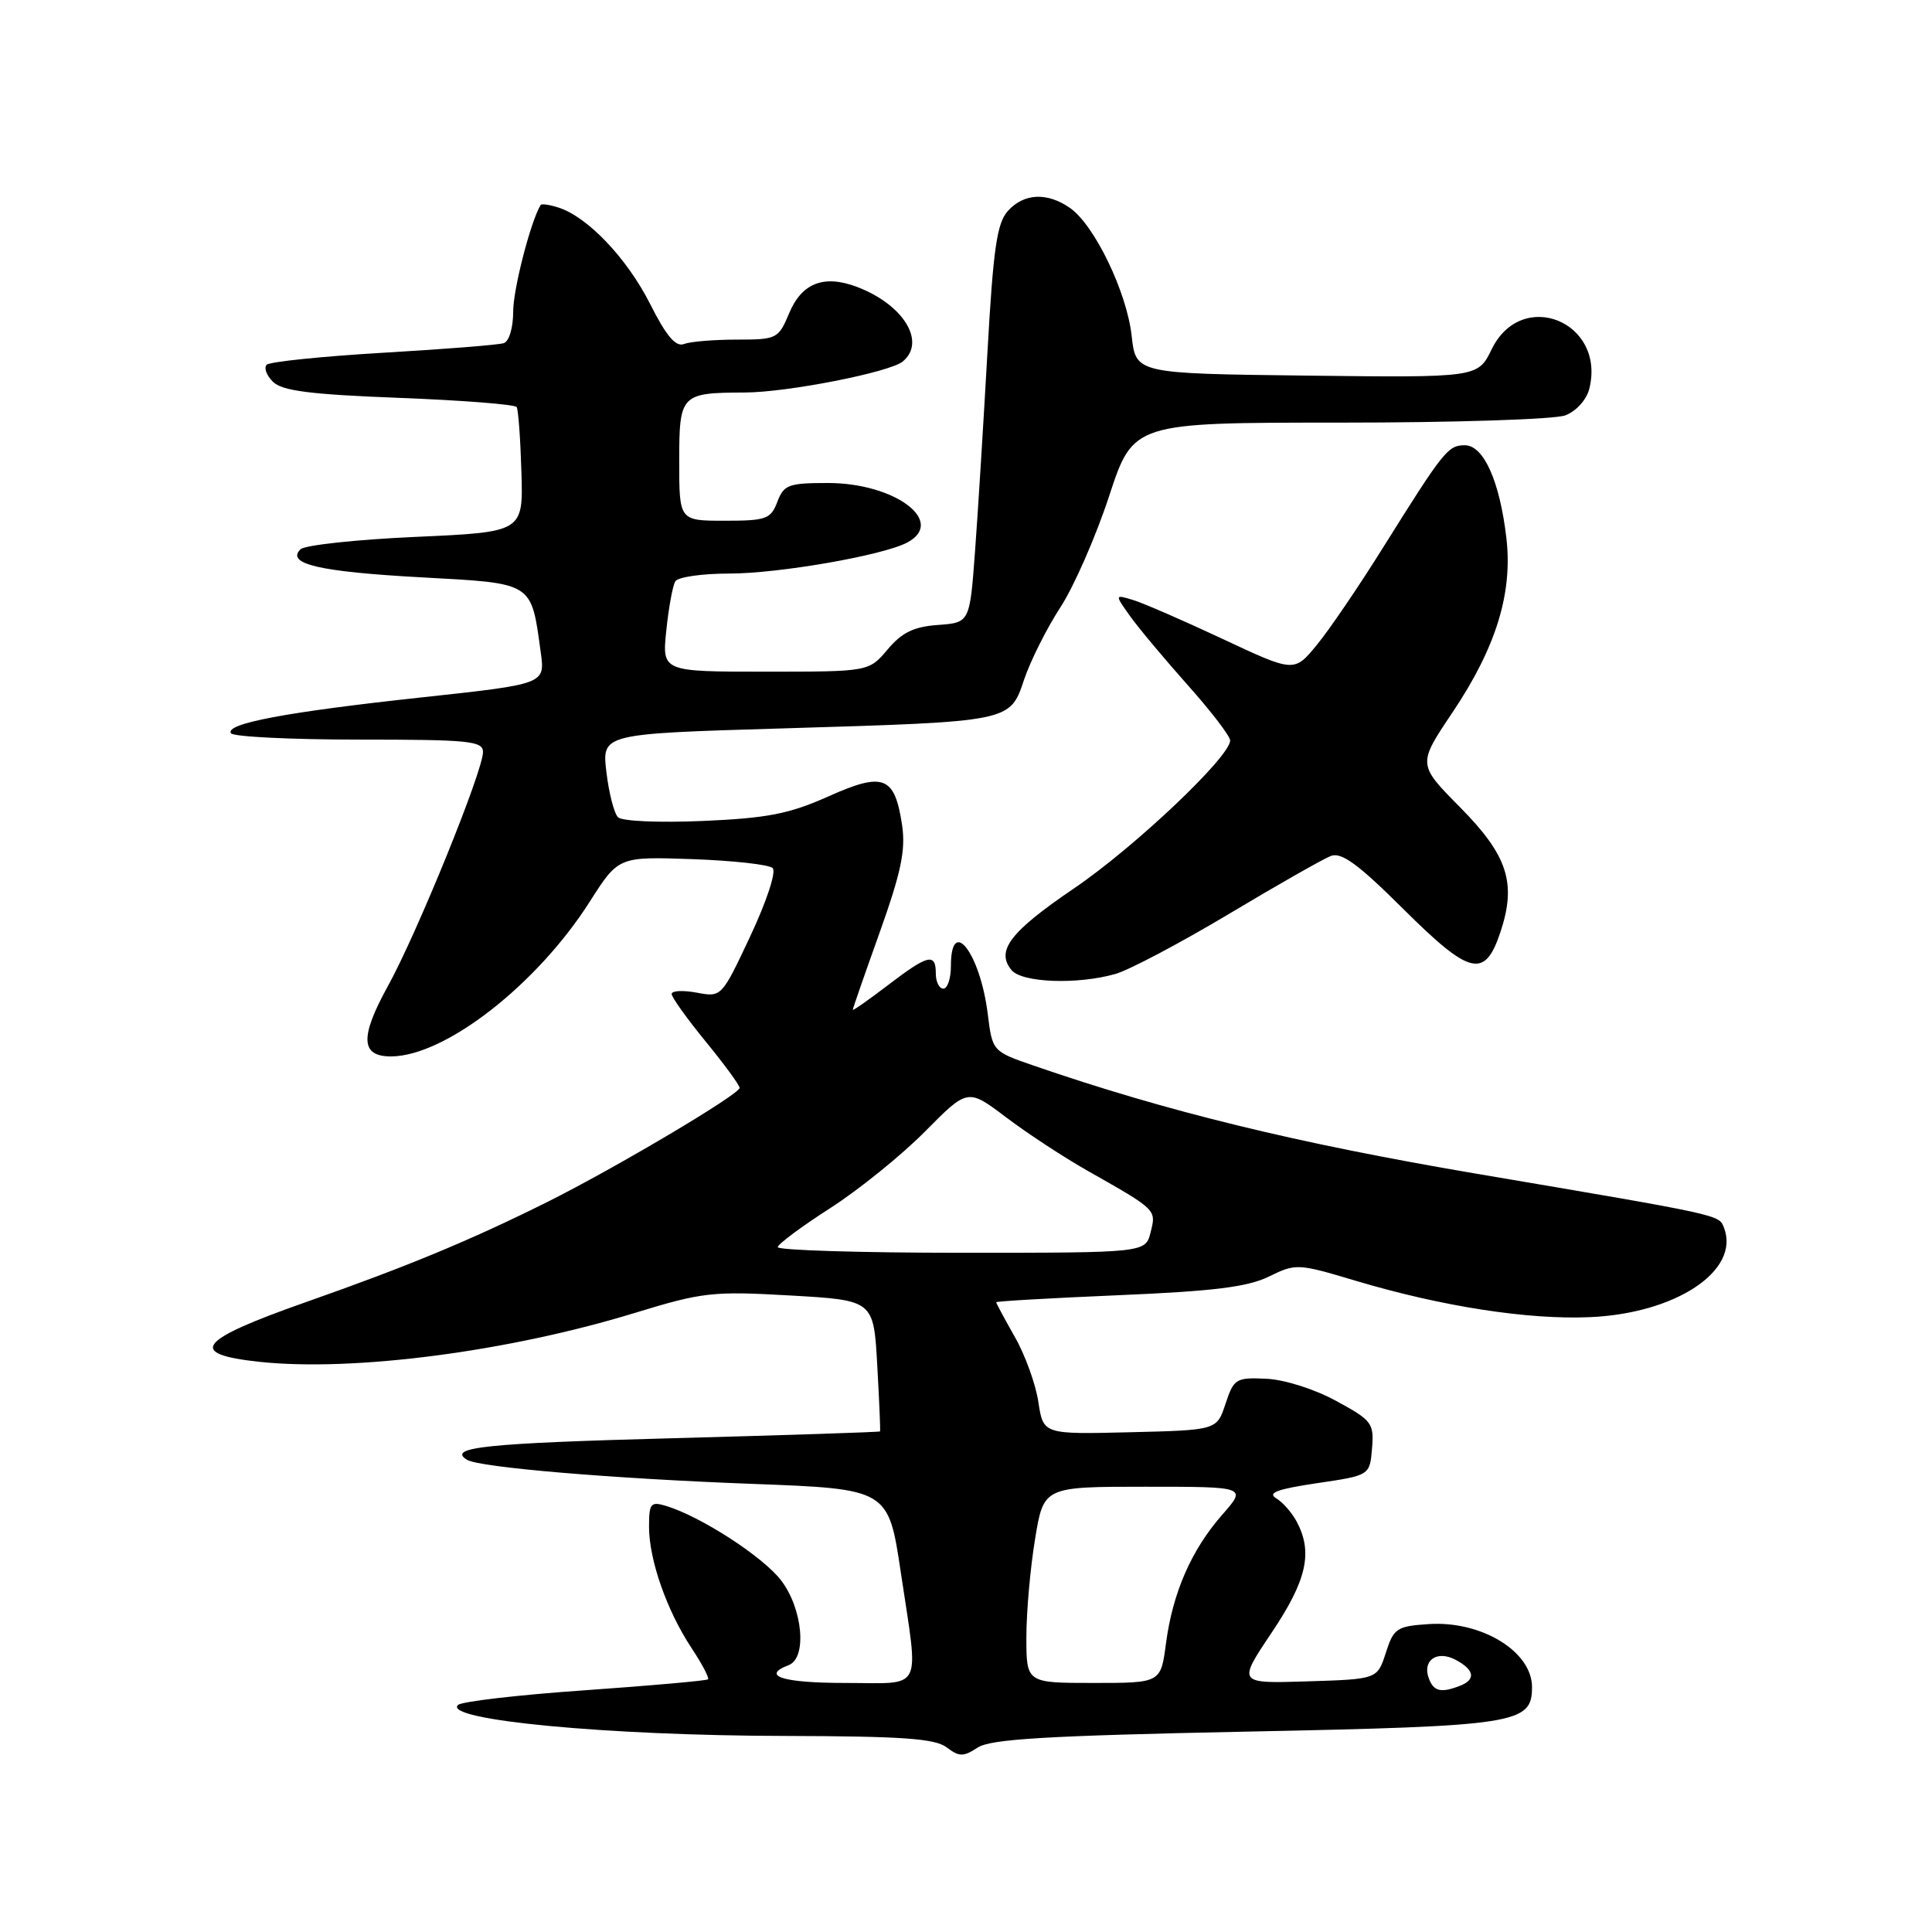 <?xml version="1.0" encoding="UTF-8" standalone="no"?>
<!DOCTYPE svg PUBLIC "-//W3C//DTD SVG 1.1//EN" "http://www.w3.org/Graphics/SVG/1.1/DTD/svg11.dtd" >
<svg xmlns="http://www.w3.org/2000/svg" xmlns:xlink="http://www.w3.org/1999/xlink" version="1.1" viewBox="0 0 256 256">
 <g >
 <path fill="currentColor"
d=" M 165.12 229.45 C 201.04 228.72 203.00 228.42 203.00 223.55 C 203.00 218.83 196.30 214.74 189.32 215.20 C 185.08 215.48 184.67 215.75 183.63 219.00 C 182.50 222.50 182.50 222.50 173.24 222.79 C 163.98 223.08 163.98 223.08 168.49 216.35 C 173.14 209.42 173.98 205.74 171.85 201.68 C 171.22 200.48 169.99 199.06 169.10 198.53 C 167.90 197.81 169.26 197.31 174.50 196.53 C 181.50 195.50 181.50 195.50 181.80 191.94 C 182.08 188.58 181.80 188.21 177.05 185.63 C 174.18 184.06 170.19 182.80 167.78 182.69 C 163.77 182.51 163.49 182.68 162.39 186.00 C 161.24 189.50 161.24 189.50 149.74 189.78 C 138.24 190.06 138.24 190.06 137.59 185.78 C 137.24 183.43 135.84 179.54 134.47 177.15 C 133.11 174.75 132.00 172.69 132.00 172.55 C 132.00 172.42 139.31 172.00 148.25 171.62 C 160.80 171.09 165.33 170.53 168.14 169.15 C 171.70 167.40 171.96 167.41 179.64 169.71 C 191.02 173.11 202.46 174.89 210.66 174.53 C 222.08 174.04 230.61 168.36 228.44 162.69 C 227.76 160.94 228.36 161.07 195.50 155.50 C 171.74 151.46 154.60 147.28 137.00 141.21 C 131.50 139.31 131.50 139.31 130.88 134.34 C 129.88 126.29 126.00 121.25 126.00 128.00 C 126.00 129.65 125.55 131.00 125.00 131.00 C 124.45 131.00 124.00 130.10 124.00 129.00 C 124.00 126.22 122.98 126.47 117.64 130.55 C 115.09 132.50 113.00 133.96 113.00 133.80 C 113.00 133.63 114.61 129.00 116.58 123.50 C 119.41 115.56 120.02 112.64 119.53 109.33 C 118.55 102.82 117.08 102.25 109.74 105.54 C 104.59 107.84 101.70 108.41 93.17 108.78 C 87.36 109.03 82.42 108.82 81.89 108.29 C 81.37 107.77 80.68 105.07 80.35 102.29 C 79.75 97.23 79.75 97.23 103.62 96.52 C 134.18 95.60 133.80 95.68 135.72 89.99 C 136.56 87.52 138.70 83.25 140.49 80.50 C 142.29 77.75 145.20 71.11 146.96 65.75 C 150.16 56.00 150.16 56.00 177.52 56.00 C 192.66 56.00 206.00 55.57 207.41 55.04 C 208.86 54.48 210.22 52.98 210.59 51.52 C 212.81 42.64 201.65 38.10 197.66 46.27 C 195.82 50.04 195.82 50.04 173.16 49.77 C 150.50 49.50 150.50 49.50 149.95 44.50 C 149.31 38.71 145.04 29.85 141.80 27.57 C 138.77 25.45 135.68 25.59 133.55 27.95 C 132.10 29.55 131.61 32.94 130.84 46.70 C 130.32 55.94 129.59 67.78 129.20 73.00 C 128.50 82.50 128.50 82.50 124.29 82.81 C 121.08 83.04 119.50 83.81 117.61 86.06 C 115.13 89.00 115.13 89.00 101.42 89.00 C 87.72 89.00 87.72 89.00 88.29 83.53 C 88.60 80.51 89.14 77.59 89.48 77.03 C 89.83 76.46 93.04 76.00 96.60 76.00 C 103.21 76.00 117.03 73.59 120.23 71.88 C 125.39 69.11 118.59 64.01 109.73 64.00 C 104.48 64.00 103.86 64.23 103.00 66.50 C 102.13 68.78 101.53 69.00 96.02 69.00 C 90.00 69.00 90.00 69.00 90.00 61.12 C 90.00 52.25 90.20 52.04 98.66 52.01 C 104.29 52.00 117.90 49.33 119.62 47.90 C 122.76 45.30 119.72 40.35 113.54 38.01 C 109.17 36.36 106.23 37.50 104.56 41.52 C 103.15 44.89 102.93 45.00 97.63 45.00 C 94.62 45.00 91.48 45.26 90.64 45.58 C 89.54 46.01 88.29 44.54 86.13 40.25 C 83.08 34.22 77.85 28.72 73.99 27.50 C 72.81 27.12 71.75 26.97 71.64 27.16 C 70.33 29.28 67.99 38.34 68.00 41.28 C 68.00 43.42 67.46 45.24 66.75 45.47 C 66.06 45.70 58.88 46.27 50.78 46.74 C 42.68 47.22 35.74 47.93 35.34 48.33 C 34.94 48.72 35.31 49.74 36.17 50.59 C 37.37 51.79 41.11 52.27 52.89 52.72 C 61.24 53.04 68.25 53.59 68.46 53.94 C 68.68 54.29 68.96 58.16 69.09 62.54 C 69.33 70.50 69.33 70.50 55.08 71.14 C 47.24 71.49 40.37 72.23 39.81 72.79 C 37.87 74.73 42.34 75.76 55.82 76.50 C 70.80 77.32 70.36 77.04 71.66 86.50 C 72.22 90.64 72.22 90.64 55.86 92.41 C 37.90 94.35 29.80 95.88 30.60 97.16 C 30.89 97.62 38.52 98.00 47.56 98.00 C 62.18 98.00 64.00 98.18 64.00 99.65 C 64.00 102.16 55.26 123.67 51.40 130.66 C 47.65 137.46 47.78 140.01 51.86 139.98 C 59.02 139.92 71.14 130.47 78.13 119.50 C 81.95 113.50 81.95 113.50 91.73 113.84 C 97.10 114.03 101.90 114.56 102.38 115.02 C 102.88 115.50 101.60 119.39 99.44 124.00 C 95.61 132.15 95.61 132.15 92.31 131.53 C 90.49 131.19 89.00 131.27 89.00 131.71 C 89.00 132.15 91.03 134.98 93.50 138.00 C 95.97 141.02 98.00 143.78 98.00 144.15 C 98.00 145.00 81.55 154.76 72.50 159.28 C 62.34 164.34 54.06 167.78 40.50 172.55 C 26.14 177.60 24.74 179.42 34.39 180.45 C 46.81 181.78 67.37 179.10 84.11 173.97 C 93.10 171.22 94.42 171.07 104.74 171.66 C 115.76 172.29 115.76 172.29 116.24 180.90 C 116.51 185.63 116.67 189.58 116.61 189.67 C 116.55 189.76 104.22 190.17 89.21 190.57 C 64.38 191.23 59.20 191.77 61.88 193.43 C 63.51 194.44 81.18 195.93 99.67 196.62 C 117.71 197.30 117.71 197.30 119.37 208.40 C 121.76 224.46 122.50 223.00 112.00 223.00 C 103.73 223.00 100.77 222.07 104.50 220.64 C 106.96 219.70 106.38 213.19 103.51 209.42 C 101.10 206.27 92.87 200.94 88.25 199.54 C 86.22 198.93 86.00 199.20 86.00 202.31 C 86.00 206.68 88.35 213.40 91.61 218.34 C 93.01 220.45 94.00 222.33 93.82 222.52 C 93.63 222.70 86.29 223.35 77.50 223.97 C 68.71 224.58 61.14 225.46 60.68 225.92 C 58.69 227.91 80.51 229.98 104.00 230.02 C 119.52 230.06 123.89 230.36 125.43 231.53 C 127.11 232.80 127.65 232.80 129.55 231.56 C 131.27 230.43 138.74 229.99 165.12 229.45 Z  M 147.81 129.05 C 149.63 128.53 156.38 124.96 162.81 121.12 C 169.24 117.27 175.33 113.81 176.34 113.42 C 177.75 112.88 179.97 114.50 185.96 120.46 C 194.82 129.27 196.75 129.72 198.82 123.49 C 200.97 117.01 199.78 113.35 193.45 106.95 C 187.84 101.28 187.84 101.28 192.47 94.39 C 198.24 85.78 200.46 78.59 199.60 71.26 C 198.72 63.75 196.59 59.00 194.10 59.00 C 191.86 59.00 191.30 59.71 183.21 72.64 C 180.07 77.67 176.15 83.43 174.50 85.44 C 171.49 89.11 171.49 89.11 162.00 84.66 C 156.77 82.21 151.42 79.88 150.10 79.49 C 147.70 78.77 147.70 78.77 149.74 81.64 C 150.87 83.22 154.31 87.33 157.39 90.79 C 160.48 94.25 163.00 97.55 163.00 98.12 C 163.00 100.27 150.33 112.27 142.32 117.71 C 133.84 123.47 131.91 125.99 134.04 128.55 C 135.43 130.22 142.79 130.49 147.81 129.05 Z  M 189.34 222.43 C 188.41 220.01 190.40 218.61 192.89 219.94 C 195.40 221.28 195.59 222.56 193.42 223.39 C 190.94 224.35 189.98 224.12 189.34 222.43 Z  M 136.00 216.94 C 136.00 213.61 136.52 207.76 137.15 203.94 C 138.29 197.00 138.29 197.00 151.75 197.00 C 165.21 197.00 165.21 197.00 161.96 200.70 C 157.87 205.36 155.39 211.02 154.50 217.75 C 153.81 223.00 153.81 223.00 144.91 223.00 C 136.00 223.00 136.00 223.00 136.00 216.94 Z  M 103.06 165.25 C 103.09 164.84 106.21 162.52 110.00 160.09 C 113.78 157.66 119.43 153.10 122.56 149.94 C 128.23 144.21 128.23 144.21 133.30 148.04 C 136.08 150.15 140.99 153.37 144.21 155.19 C 153.29 160.34 153.22 160.27 152.46 163.29 C 151.78 166.00 151.78 166.00 127.39 166.00 C 113.98 166.00 103.03 165.66 103.06 165.25 Z "/>
</g>
</svg>